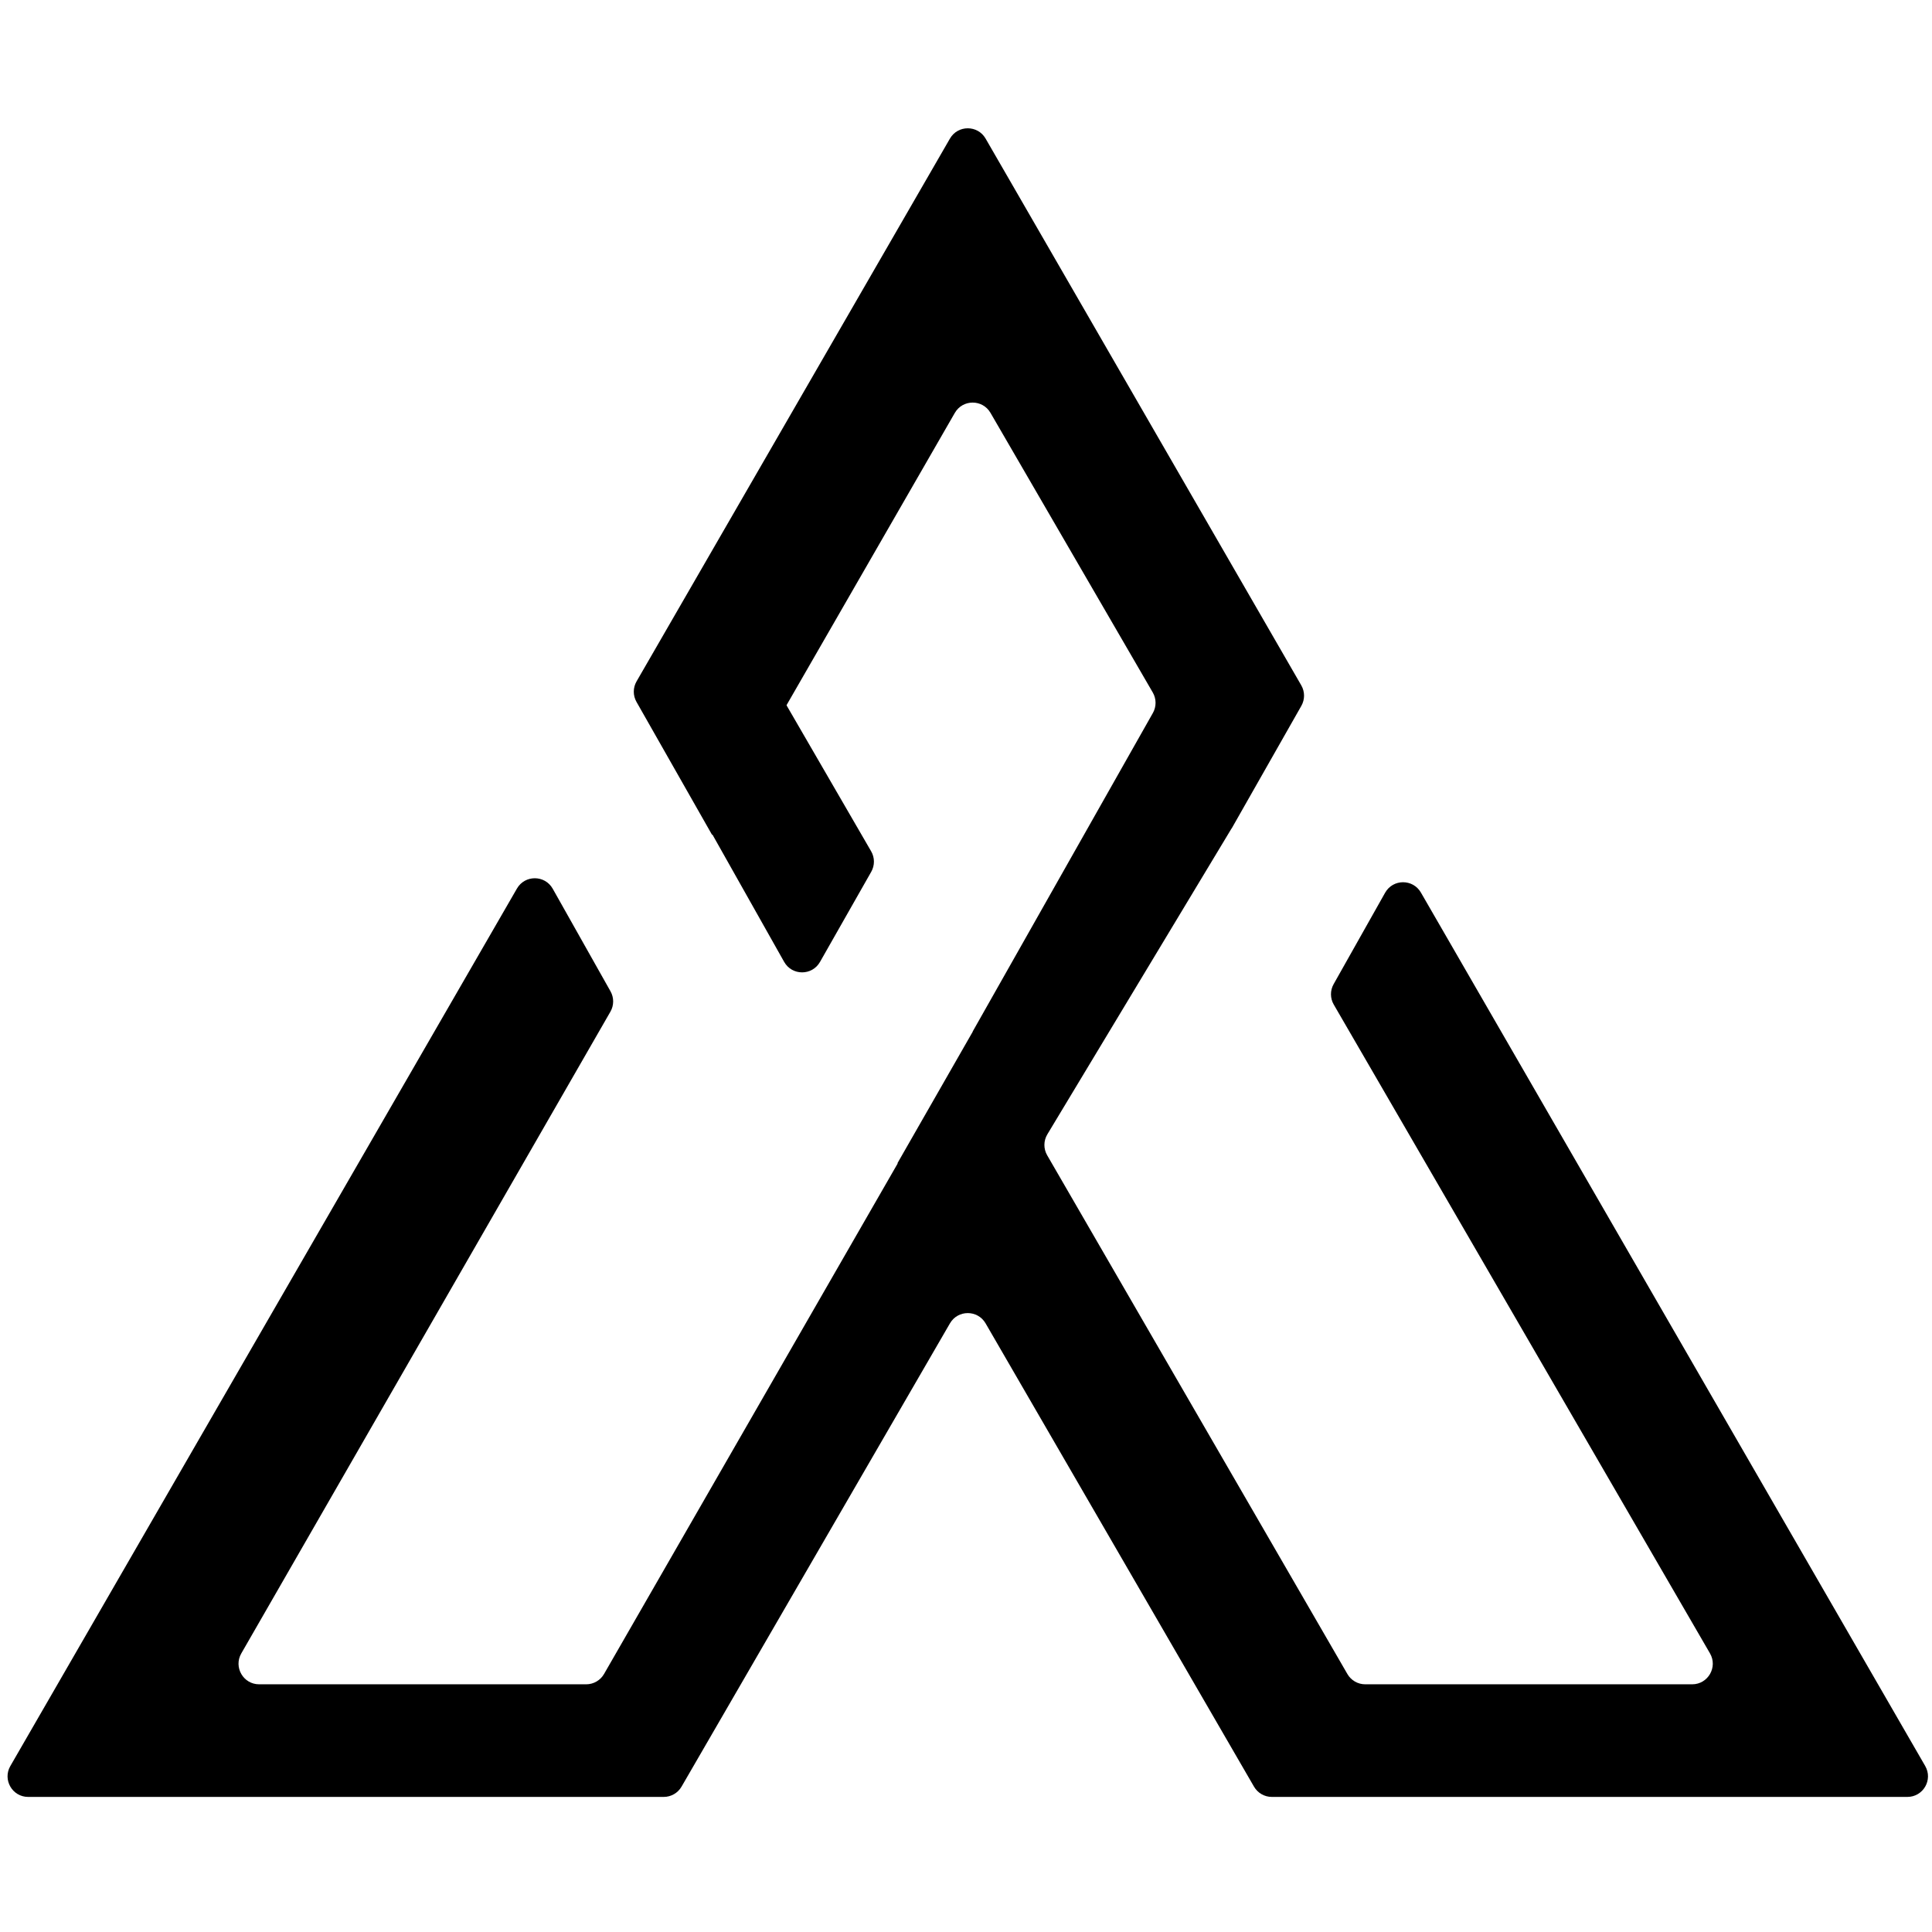 <svg width="256" height="256" viewBox="0 0 256 256" fill="none" xmlns="http://www.w3.org/2000/svg">
<path fill-rule="evenodd" clip-rule="evenodd" d="M252.736 238.101C254.837 238.101 256.15 235.827 255.101 234.007L188.277 118.266C187.219 116.435 184.572 116.449 183.535 118.291L176.713 130.403C176.238 131.245 176.245 132.276 176.73 133.112L226.582 219.081C227.638 220.9 226.324 223.179 224.221 223.179H180.9C179.926 223.179 179.026 222.661 178.538 221.818L138.755 153.078C138.257 152.217 138.267 151.154 138.78 150.303L163.189 109.773H163.196H163.203L172.436 93.528C172.915 92.686 172.912 91.653 172.427 90.814L130.598 18.365C129.548 16.545 126.922 16.545 125.871 18.365L84.346 90.289C83.862 91.127 83.858 92.16 84.337 93.002L94.34 110.599C94.347 110.613 94.367 110.613 94.374 110.599C94.382 110.586 94.402 110.586 94.409 110.599L103.903 127.453C104.944 129.302 107.605 129.308 108.653 127.463L115.443 115.518C115.922 114.675 115.918 113.64 115.431 112.801L104.235 93.483C104.23 93.475 104.23 93.465 104.235 93.457L104.236 93.454C104.24 93.448 104.24 93.439 104.236 93.433C104.232 93.427 104.232 93.418 104.236 93.412L126.518 54.712C127.565 52.892 130.19 52.888 131.244 54.704L152.749 91.759C153.235 92.597 153.241 93.63 152.764 94.473L128.888 136.677C128.885 136.682 128.885 136.689 128.888 136.694C128.891 136.699 128.891 136.705 128.889 136.71L118.936 154.097C118.928 154.111 118.928 154.128 118.935 154.142C118.943 154.156 118.943 154.173 118.935 154.187L80.039 221.81C79.552 222.657 78.65 223.179 77.673 223.179H34.338C32.239 223.179 30.926 220.908 31.972 219.088L80.883 134.054C81.363 133.219 81.368 132.193 80.895 131.354L73.24 117.763C72.202 115.921 69.555 115.907 68.498 117.738L1.37 234.007C0.319 235.827 1.632 238.101 3.733 238.101H87.946C88.919 238.101 89.819 237.583 90.307 236.741L125.873 175.353C126.925 173.538 129.545 173.538 130.596 175.353L166.162 236.741C166.65 237.583 167.55 238.101 168.524 238.101H252.736Z" fill="black"/>
</svg>
